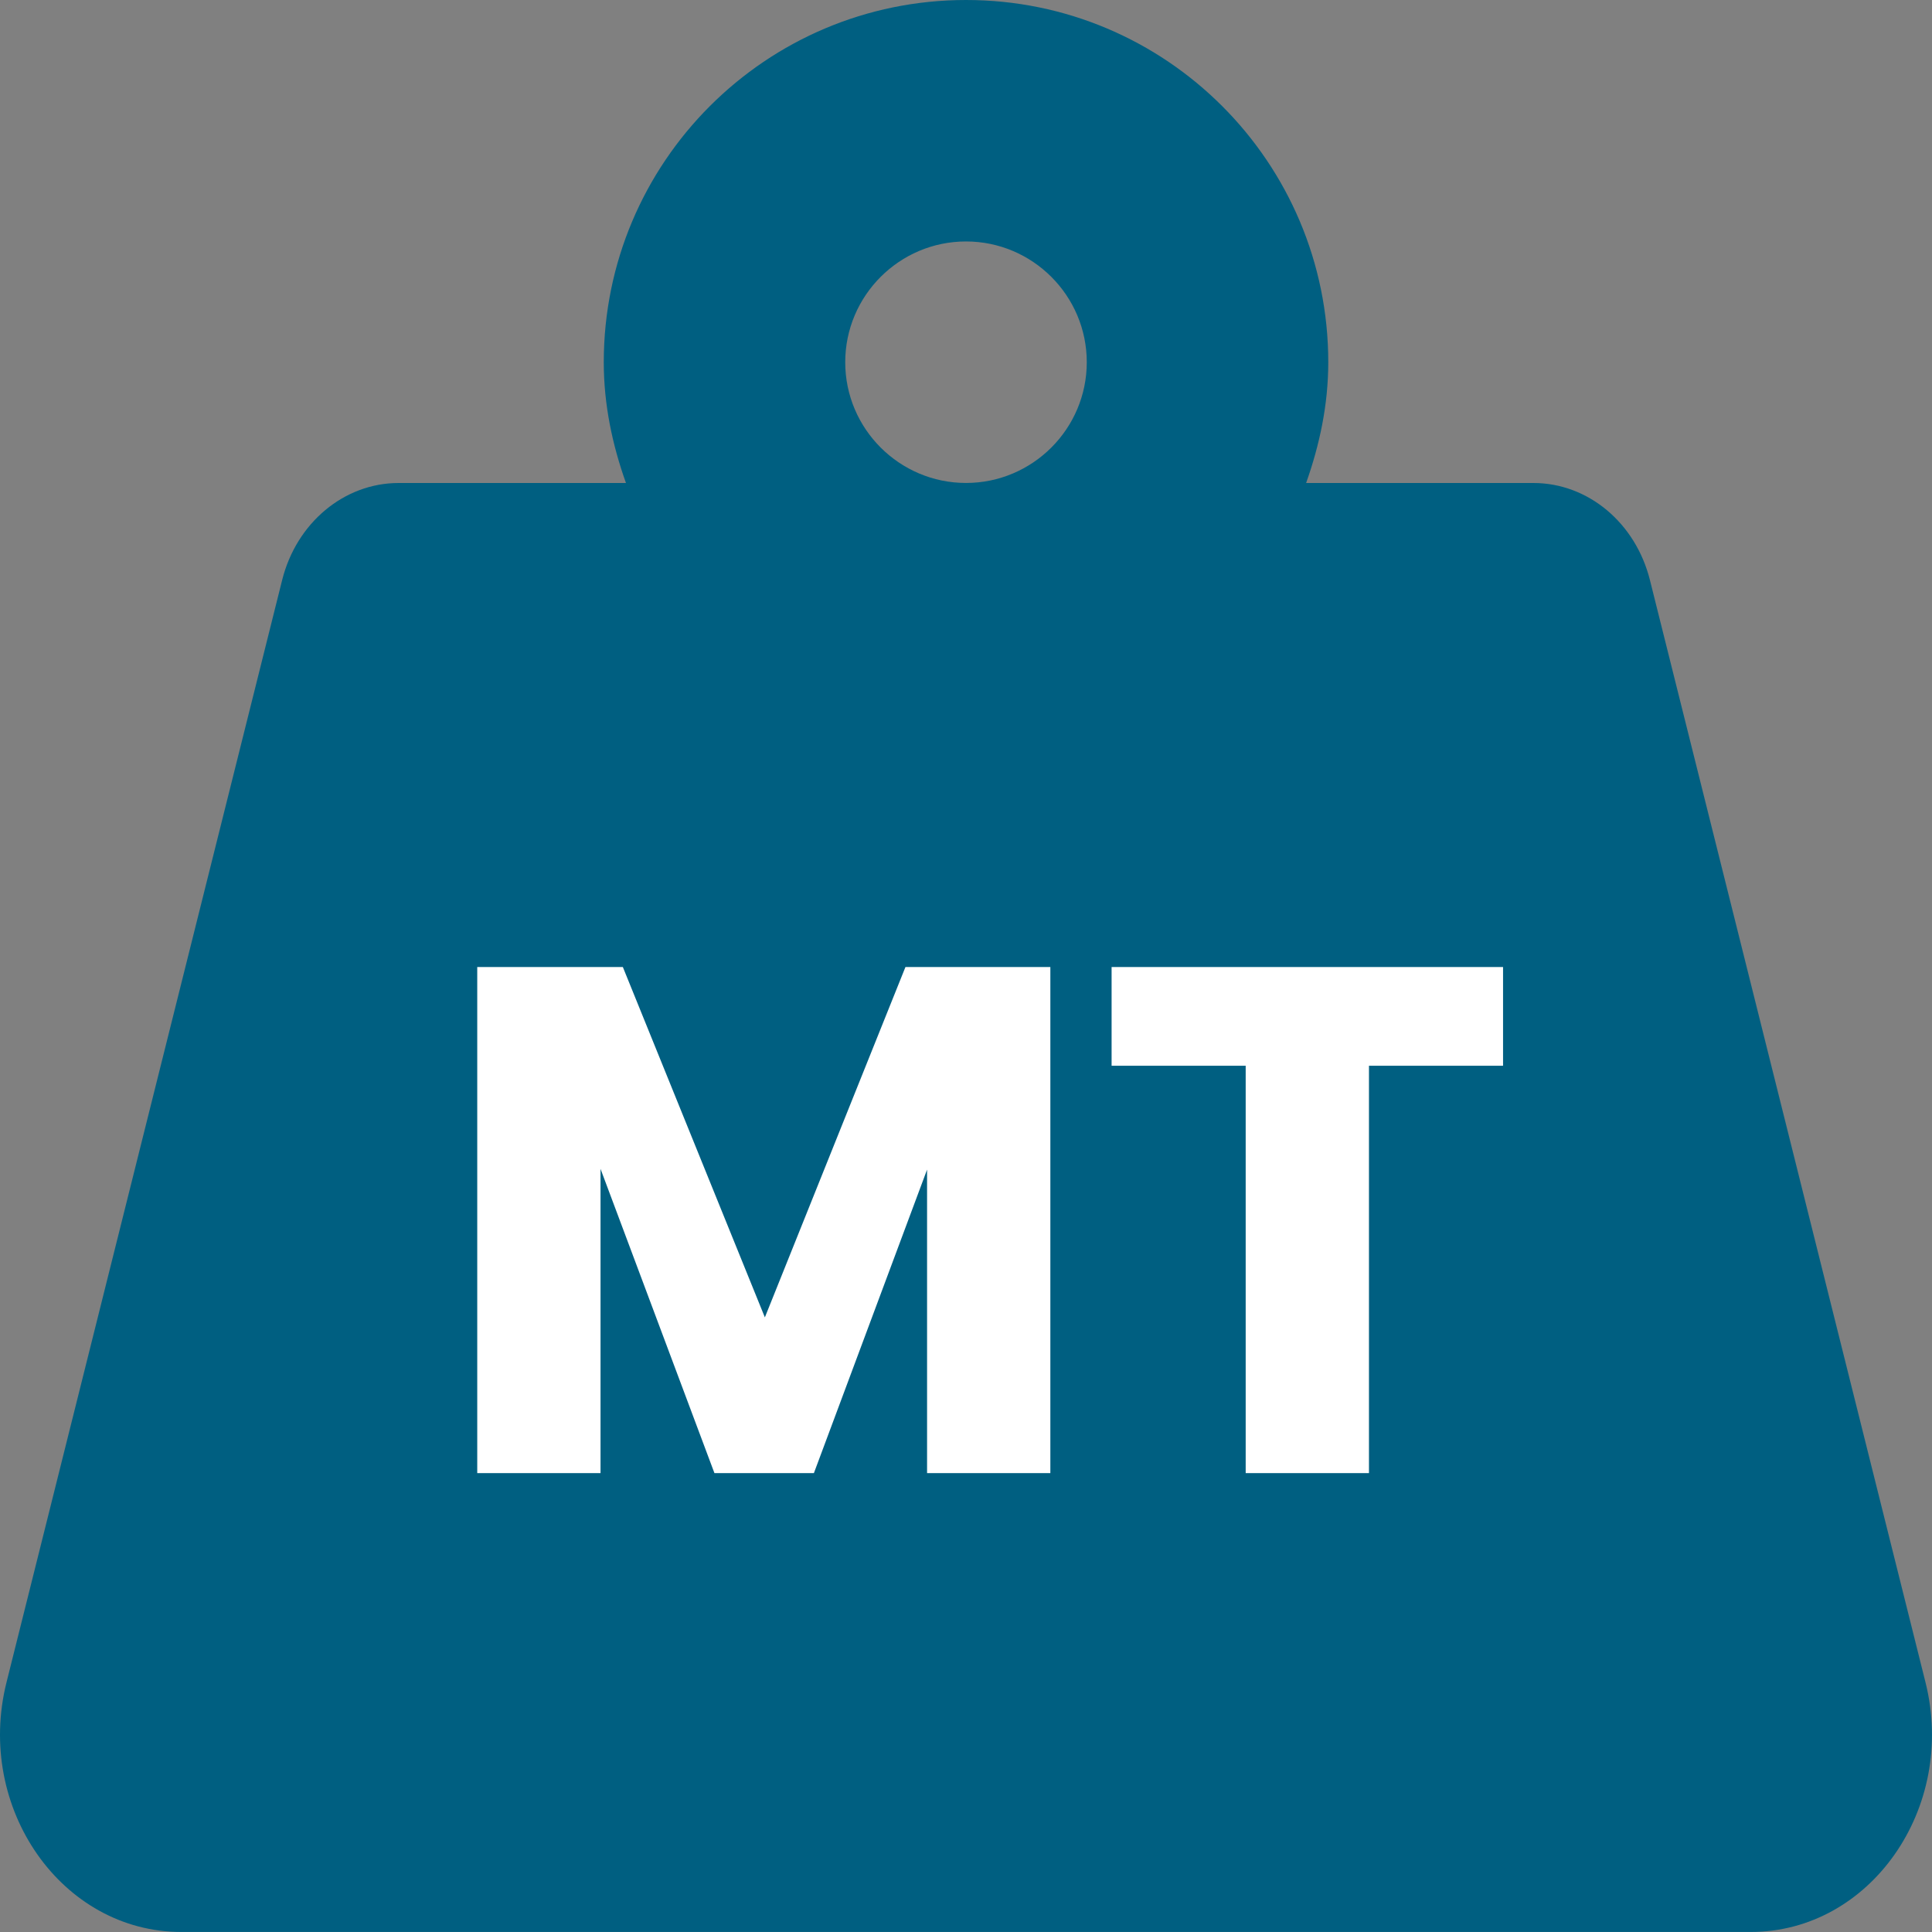 <svg width="47" height="47" viewBox="0 0 47 47" fill="none" xmlns="http://www.w3.org/2000/svg">
<rect x="0" y="0" width="47" height="47" fill="#808080" stroke="none"/>
<path d="M46.842 40.928L40.138 14.111C39.789 12.717 38.629 11.75 37.304 11.75H31.774C32.101 10.828 32.313 9.848 32.313 8.813C32.313 3.945 28.368 0 23.501 0C18.634 0 14.688 3.945 14.688 8.813C14.688 9.848 14.899 10.828 15.228 11.75H9.697C8.373 11.75 7.212 12.718 6.864 14.111L0.158 40.928C-0.607 43.986 1.504 46.999 4.409 46.999H42.592C45.496 46.999 47.607 43.986 46.842 40.928ZM23.5 11.749C21.881 11.749 20.562 10.431 20.562 8.812C20.562 7.192 21.881 5.874 23.5 5.874C25.119 5.874 26.438 7.192 26.438 8.812C26.438 10.431 25.119 11.749 23.5 11.749Z" fill="#005F81"/>
<path d="M25.552 23.525V35.836H22.553V28.453L19.8 35.836H17.38L14.609 28.435V35.836H11.61V23.525H15.152L18.607 32.048L22.027 23.525H25.552ZM36.565 23.525V25.927H33.303V35.836H30.304V25.927H27.042V23.525H36.565Z" fill="white"/>
</svg>
